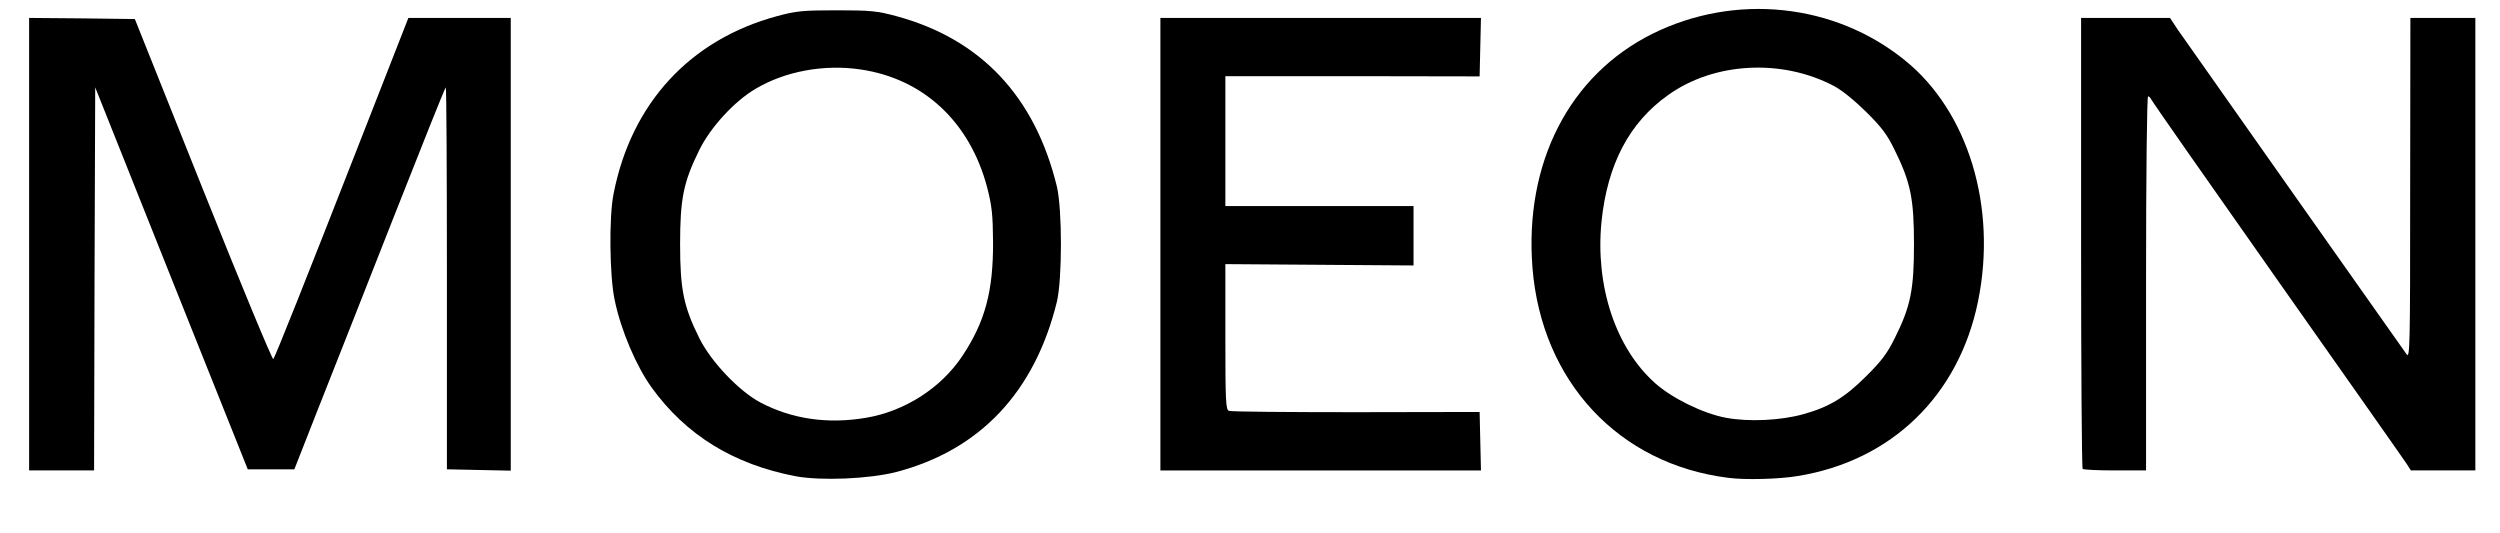 <svg version="1.0" xmlns="http://www.w3.org/2000/svg" width="558px" height="119px" viewBox="0 0 558 119" preserveAspectRatio="xMidYMid meet">
  <g fill="currrentColor">
    <path d="M177.60 106.30 c-13.85 -2.65 -24.45 -9.15 -32.15 -19.80 -3.45 -4.80 -6.85 -12.75 -8.25 -19.50 -1.15 -5.35 -1.30 -18.55 -0.25 -23.75 3.95 -20.20 17.05 -34.40 36.50 -39.65 4.25 -1.15 5.75 -1.30 13.30 -1.30 7.55 0 9.05 0.15 13.30 1.30 18.85 5.10 30.95 17.90 35.85 38.05 1.20 5.10 1.20 20.60 0 25.70 -4.95 20.15 -17.15 33.10 -35.85 38 -6 1.55 -16.80 2 -22.45 0.95z m15.70 -13.05 c8.65 -1.45 16.75 -6.65 21.50 -13.80 5.05 -7.60 6.90 -14.40 6.85 -25.45 -0.05 -6.10 -0.25 -8 -1.30 -12.10 -3.85 -14.70 -14.25 -24.35 -28.30 -26.40 -8.10 -1.20 -16.85 0.40 -23.45 4.35 -4.75 2.80 -10.05 8.60 -12.55 13.70 -3.50 7.10 -4.25 10.80 -4.25 20.95 0 10.20 0.80 13.95 4.30 21 2.60 5.25 8.90 11.85 13.65 14.35 7.05 3.70 15 4.85 23.55 3.40z"/>
    <path d="M385.75 106.65 c-24.45 -3.05 -41.65 -21.50 -43.70 -46.85 -1.85 -23.40 8.20 -43 26.75 -52.25 18.45 -9.15 40.60 -6.85 56.30 5.85 14.20 11.40 20.70 32.80 16.40 53.85 -4.30 21.05 -19.30 35.60 -40.25 39 -4.10 0.70 -11.75 0.90 -15.50 0.40z m16.75 -14.20 c5.75 -1.60 9.25 -3.70 14 -8.45 3.40 -3.35 4.75 -5.15 6.40 -8.50 3.55 -7.10 4.30 -10.80 4.30 -21 0 -10.15 -0.75 -13.80 -4.30 -21 -1.65 -3.40 -2.90 -5.10 -6.35 -8.50 -2.65 -2.60 -5.45 -4.90 -7.30 -5.85 -11.65 -6.10 -26.70 -5.25 -36.90 2.05 -8.70 6.15 -13.60 15.50 -14.90 28.35 -1.40 14.30 3.15 28.10 11.95 35.95 3.80 3.40 10.75 6.80 15.85 7.75 5.10 0.95 12.25 0.60 17.25 -0.80z"/>
    <path d="M6.50 54.50 l0 -50.50 11.80 0.10 11.80 0.15 15.25 38.15 c8.40 21 15.45 38 15.65 37.75 0.40 -0.45 6.85 -16.60 20.50 -51.50 l9.65 -24.65 11.45 0 11.40 0 0 50.50 0 50.55 -7.10 -0.15 -7.15 -0.15 0 -42.65 c0 -23.40 -0.10 -42.60 -0.25 -42.60 -0.15 0 -5.40 13.15 -11.70 29.15 -6.30 16 -13.85 35.20 -16.80 42.60 l-5.30 13.50 -5.20 0 -5.20 0 -17.05 -42.65 -17 -42.60 -0.15 42.75 -0.10 42.75 -7.25 0 -7.25 0 0 -50.50z"/>
    <path d="M259 54.50 l0 -50.50 35.75 0 35.80 0 -0.15 6.50 -0.15 6.55 -28.35 -0.05 -28.40 0 0 14.50 0 14.50 21 0 21 0 0 6.65 0 6.60 -21 -0.15 -21 -0.15 0 16.25 c0 14.50 0.10 16.25 0.80 16.50 0.45 0.20 13.25 0.30 28.40 0.30 l27.55 -0.05 0.15 6.55 0.15 6.50 -35.80 0 -35.75 0 0 -50.50z"/>
    <path d="M464.85 104.65 c-0.20 -0.15 -0.35 -22.90 -0.35 -50.50 l0 -50.15 9.95 0 9.90 0 1.75 2.65 c1 1.40 12.65 18 25.95 36.85 13.30 18.85 24.60 34.85 25.05 35.50 0.80 1.20 0.85 -0.85 0.85 -36.85 l0.05 -38.15 7.25 0 7.25 0 0 50.50 0 50.50 -7.20 0 -7.20 0 -0.85 -1.35 c-0.50 -0.80 -13.50 -19.25 -28.85 -41.05 -15.35 -21.80 -28.05 -39.95 -28.20 -40.35 -0.20 -0.40 -0.50 -0.75 -0.75 -0.75 -0.25 0 -0.45 17.60 -0.45 41.75 l0 41.75 -6.90 0 c-3.80 0 -7.10 -0.15 -7.25 -0.35z"/>
  </g>
  <g fill="transparent">
    <path d="M0 59.50 l0 -59.50 279 0 279 0 0 59.50 0 59.50 -279 0 -279 0 0 -59.50z m200.05 45.85 c18.70 -4.90 30.90 -17.85 35.85 -38 1.20 -5.10 1.20 -20.60 0 -25.70 -4.90 -20.15 -17 -32.95 -35.85 -38.05 -4.25 -1.15 -5.75 -1.30 -13.30 -1.30 -7.55 0 -9.05 0.15 -13.30 1.30 -19.45 5.25 -32.55 19.45 -36.50 39.65 -1.05 5.20 -0.90 18.40 0.25 23.75 1.40 6.75 4.80 14.70 8.25 19.50 7.70 10.65 18.30 17.15 32.15 19.80 5.65 1.05 16.45 0.60 22.45 -0.95z m201.20 0.90 c20.95 -3.40 35.95 -17.95 40.25 -39 4.30 -21.05 -2.20 -42.45 -16.40 -53.85 -15.70 -12.70 -37.85 -15 -56.30 -5.85 -18.55 9.25 -28.60 28.85 -26.75 52.25 2.05 25.35 19.25 43.80 43.70 46.85 3.75 0.50 11.40 0.30 15.50 -0.40z m-380.15 -44 l0.15 -42.75 17 42.60 17.05 42.65 5.20 0 5.20 0 5.30 -13.50 c2.95 -7.40 10.50 -26.60 16.80 -42.60 6.30 -16 11.55 -29.15 11.70 -29.15 0.15 0 0.25 19.20 0.25 42.60 l0 42.65 7.15 0.15 7.10 0.15 0 -50.55 0 -50.50 -11.40 0 -11.45 0 -9.65 24.65 c-13.65 34.90 -20.10 51.05 -20.50 51.50 -0.20 0.25 -7.25 -16.75 -15.65 -37.75 l-15.25 -38.15 -11.80 -0.15 -11.80 -0.10 0 50.50 0 50.50 7.25 0 7.25 0 0.10 -42.75z m309.30 36.25 l-0.15 -6.55 -27.55 0.05 c-15.15 0 -27.95 -0.10 -28.40 -0.30 -0.70 -0.25 -0.80 -2 -0.80 -16.50 l0 -16.25 21 0.15 21 0.15 0 -6.60 0 -6.65 -21 0 -21 0 0 -14.50 0 -14.50 28.40 0 28.35 0.05 0.15 -6.55 0.15 -6.50 -35.80 0 -35.75 0 0 50.50 0 50.50 35.75 0 35.80 0 -0.15 -6.50z m148.60 -35.25 c0 -24.15 0.20 -41.75 0.45 -41.75 0.25 0 0.55 0.35 0.75 0.75 0.15 0.40 12.85 18.55 28.20 40.35 15.35 21.80 28.35 40.25 28.85 41.05 l0.85 1.35 7.20 0 7.20 0 0 -50.50 0 -50.50 -7.25 0 -7.25 0 -0.05 38.15 c0 36 -0.05 38.05 -0.85 36.85 -0.45 -0.65 -11.75 -16.65 -25.05 -35.50 -13.30 -18.85 -24.95 -35.45 -25.95 -36.85 l-1.75 -2.65 -9.90 0 -9.95 0 0 50.15 c0 27.60 0.15 50.35 0.35 50.50 0.15 0.20 3.45 0.35 7.25 0.35 l6.90 0 0 -41.75z"/>
    <path d="M181.25 93.50 c-7.85 -1.15 -13.05 -3.75 -18.75 -9.50 -3.40 -3.35 -4.75 -5.15 -6.40 -8.50 -3.50 -7.05 -4.30 -10.80 -4.30 -21 0 -10.15 0.75 -13.85 4.25 -20.95 2.50 -5.10 7.80 -10.90 12.55 -13.70 6.60 -3.95 15.35 -5.55 23.45 -4.35 14.05 2.05 24.45 11.70 28.30 26.40 1.05 4.10 1.25 6 1.30 12.10 0.05 11.05 -1.80 17.85 -6.85 25.45 -7 10.45 -20.20 16 -33.55 14.05z"/>
    <path d="M385.25 93.25 c-5.10 -0.95 -12.05 -4.35 -15.85 -7.75 -8.80 -7.85 -13.35 -21.65 -11.95 -35.95 1.30 -12.85 6.20 -22.20 14.90 -28.35 10.20 -7.30 25.25 -8.15 36.90 -2.05 1.85 0.95 4.65 3.25 7.30 5.85 3.45 3.40 4.70 5.10 6.35 8.50 3.55 7.20 4.30 10.85 4.30 21 0 10.20 -0.75 13.90 -4.30 21 -1.65 3.35 -3 5.15 -6.40 8.50 -4.75 4.75 -8.25 6.85 -14 8.45 -5 1.40 -12.15 1.75 -17.25 0.80z"/>
  </g>
</svg>
